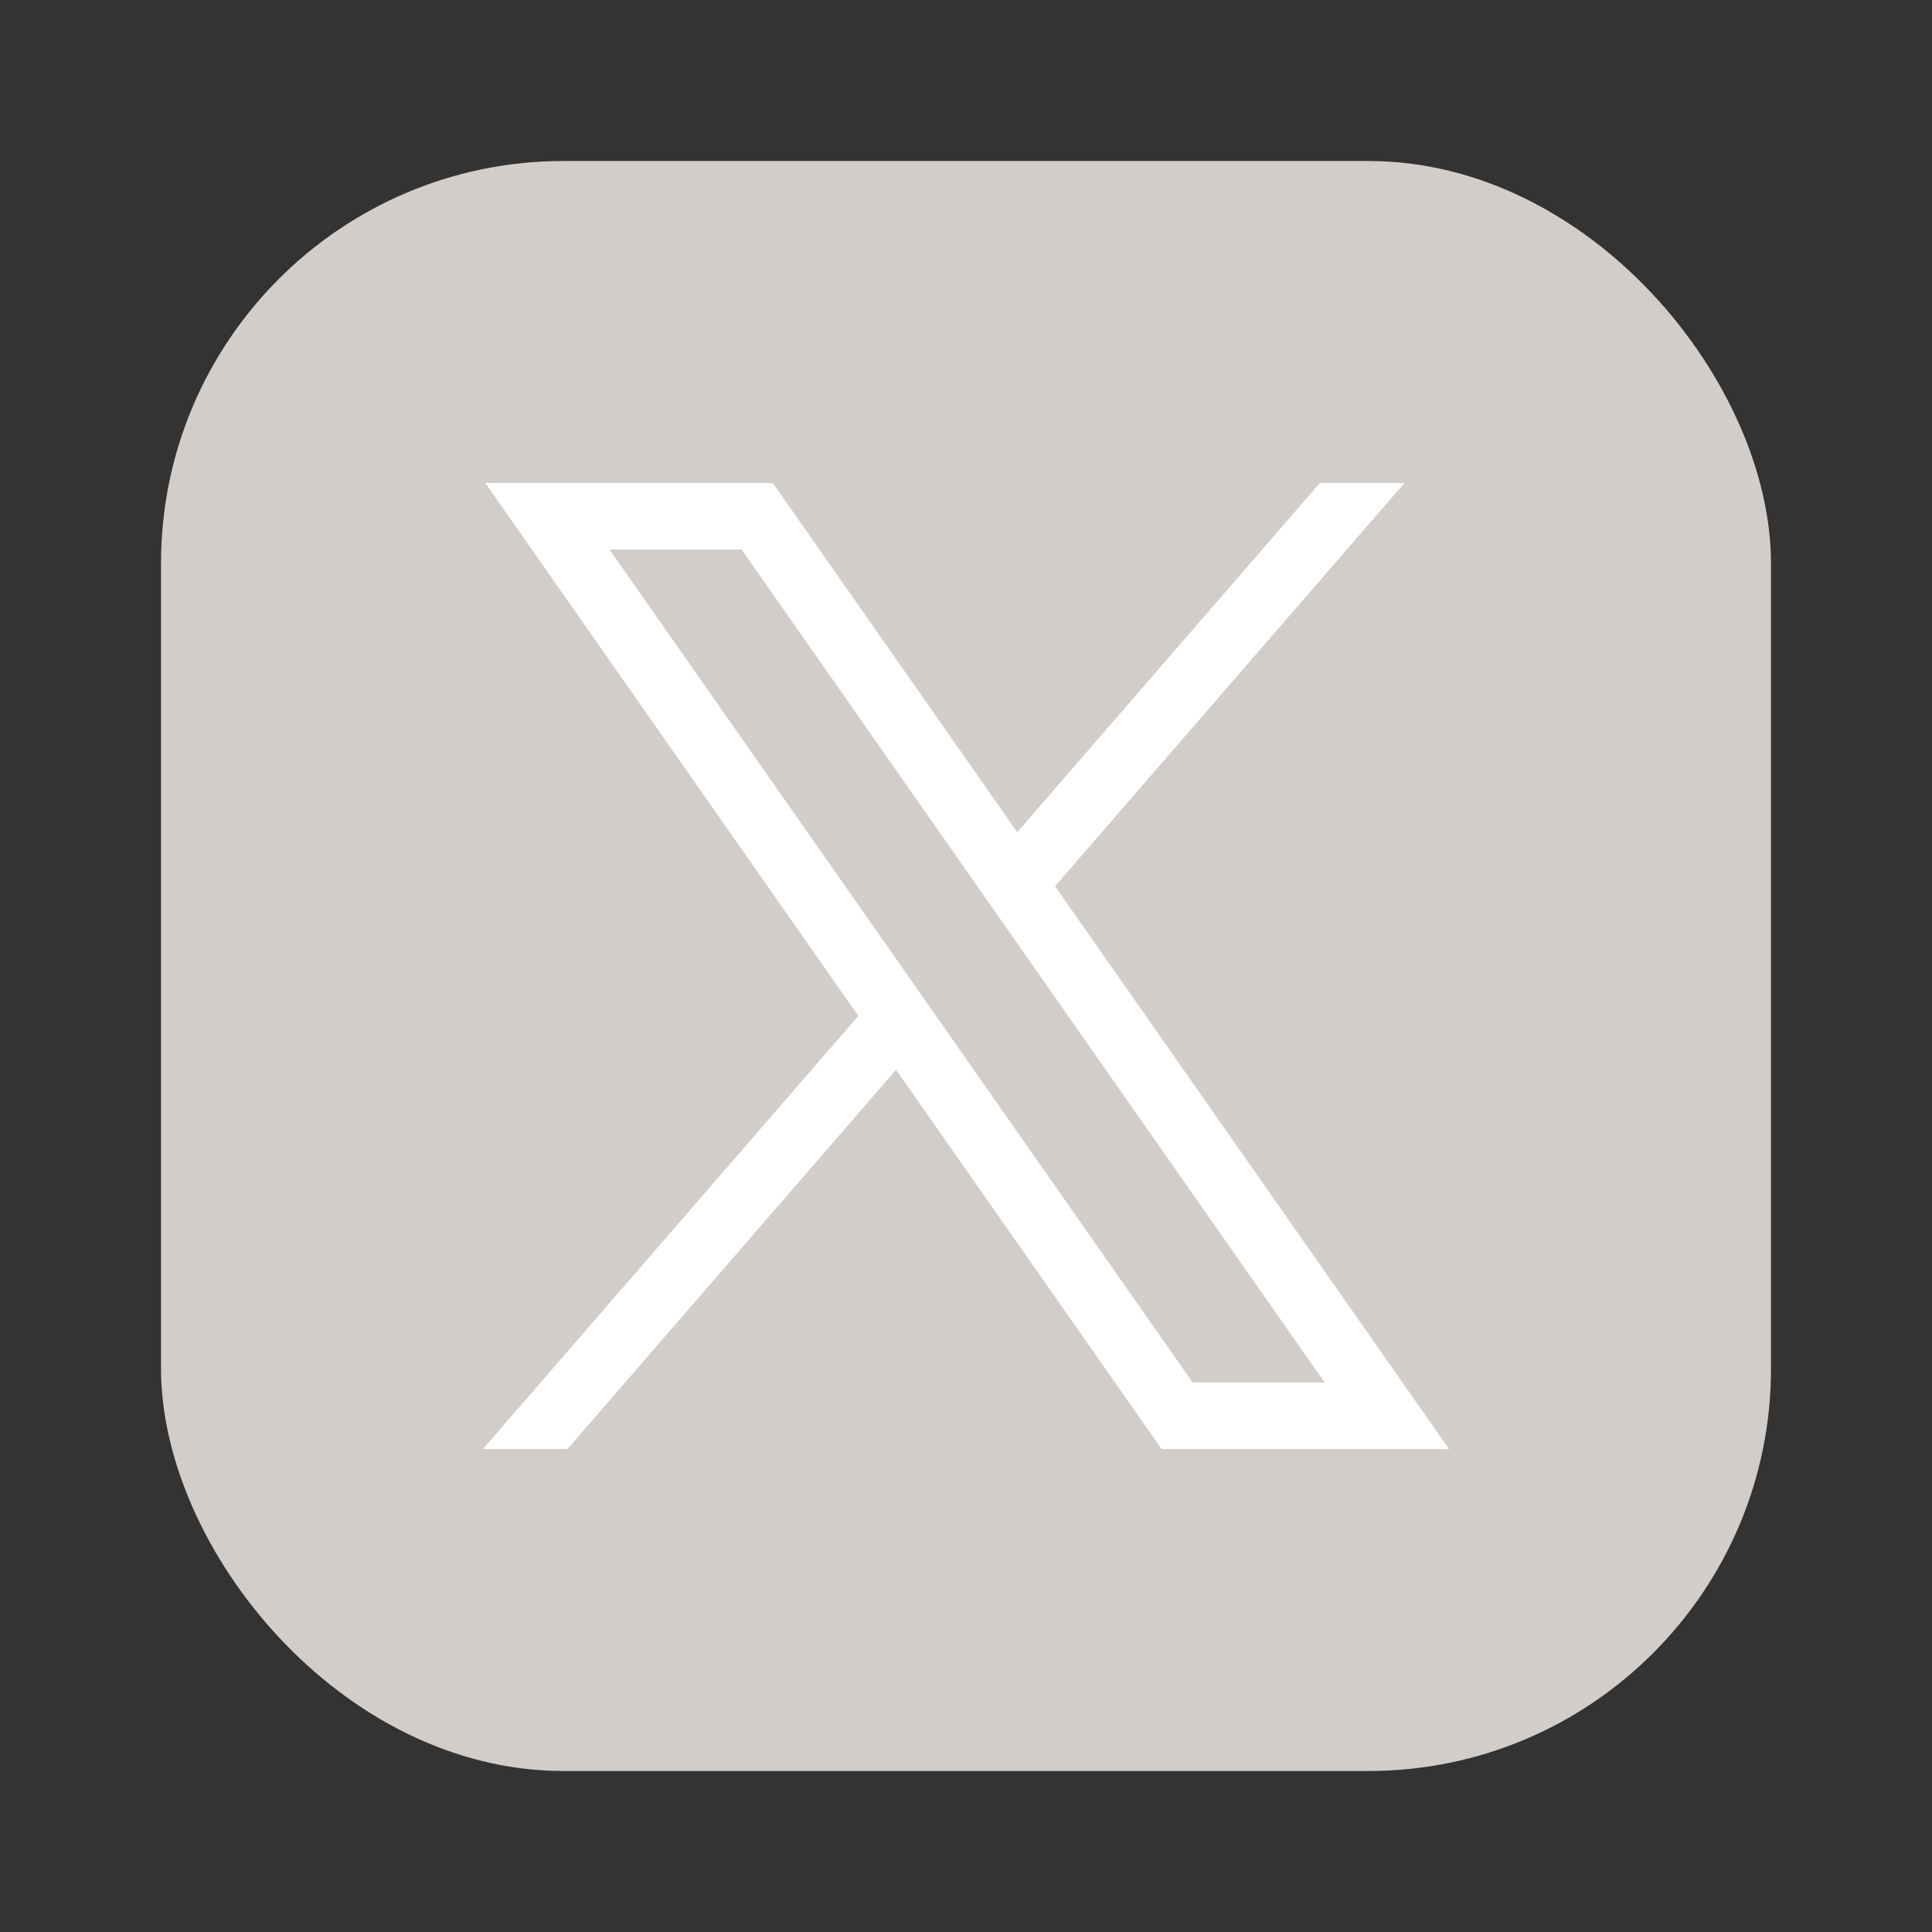 <svg width="24" height="24" viewBox="0 0 24 24" fill="none" xmlns="http://www.w3.org/2000/svg">
    <rect x="0" y="0" width="24" height="24" fill="#333333" stroke="none"/>
    <rect x="2" y="2" width="20" height="20" rx="5" fill="#D3CDCA"/>
    <path d="M6.029 6L10.662 12.62L6 18H7.049L11.131 13.289L14.43 18H18L13.106 11.009L17.446 6H16.396L12.637 10.338L9.6 6H6.029ZM7.572 6.826H9.213L16.456 17.174H14.816L7.572 6.826Z"
          fill="white"/>
</svg>
